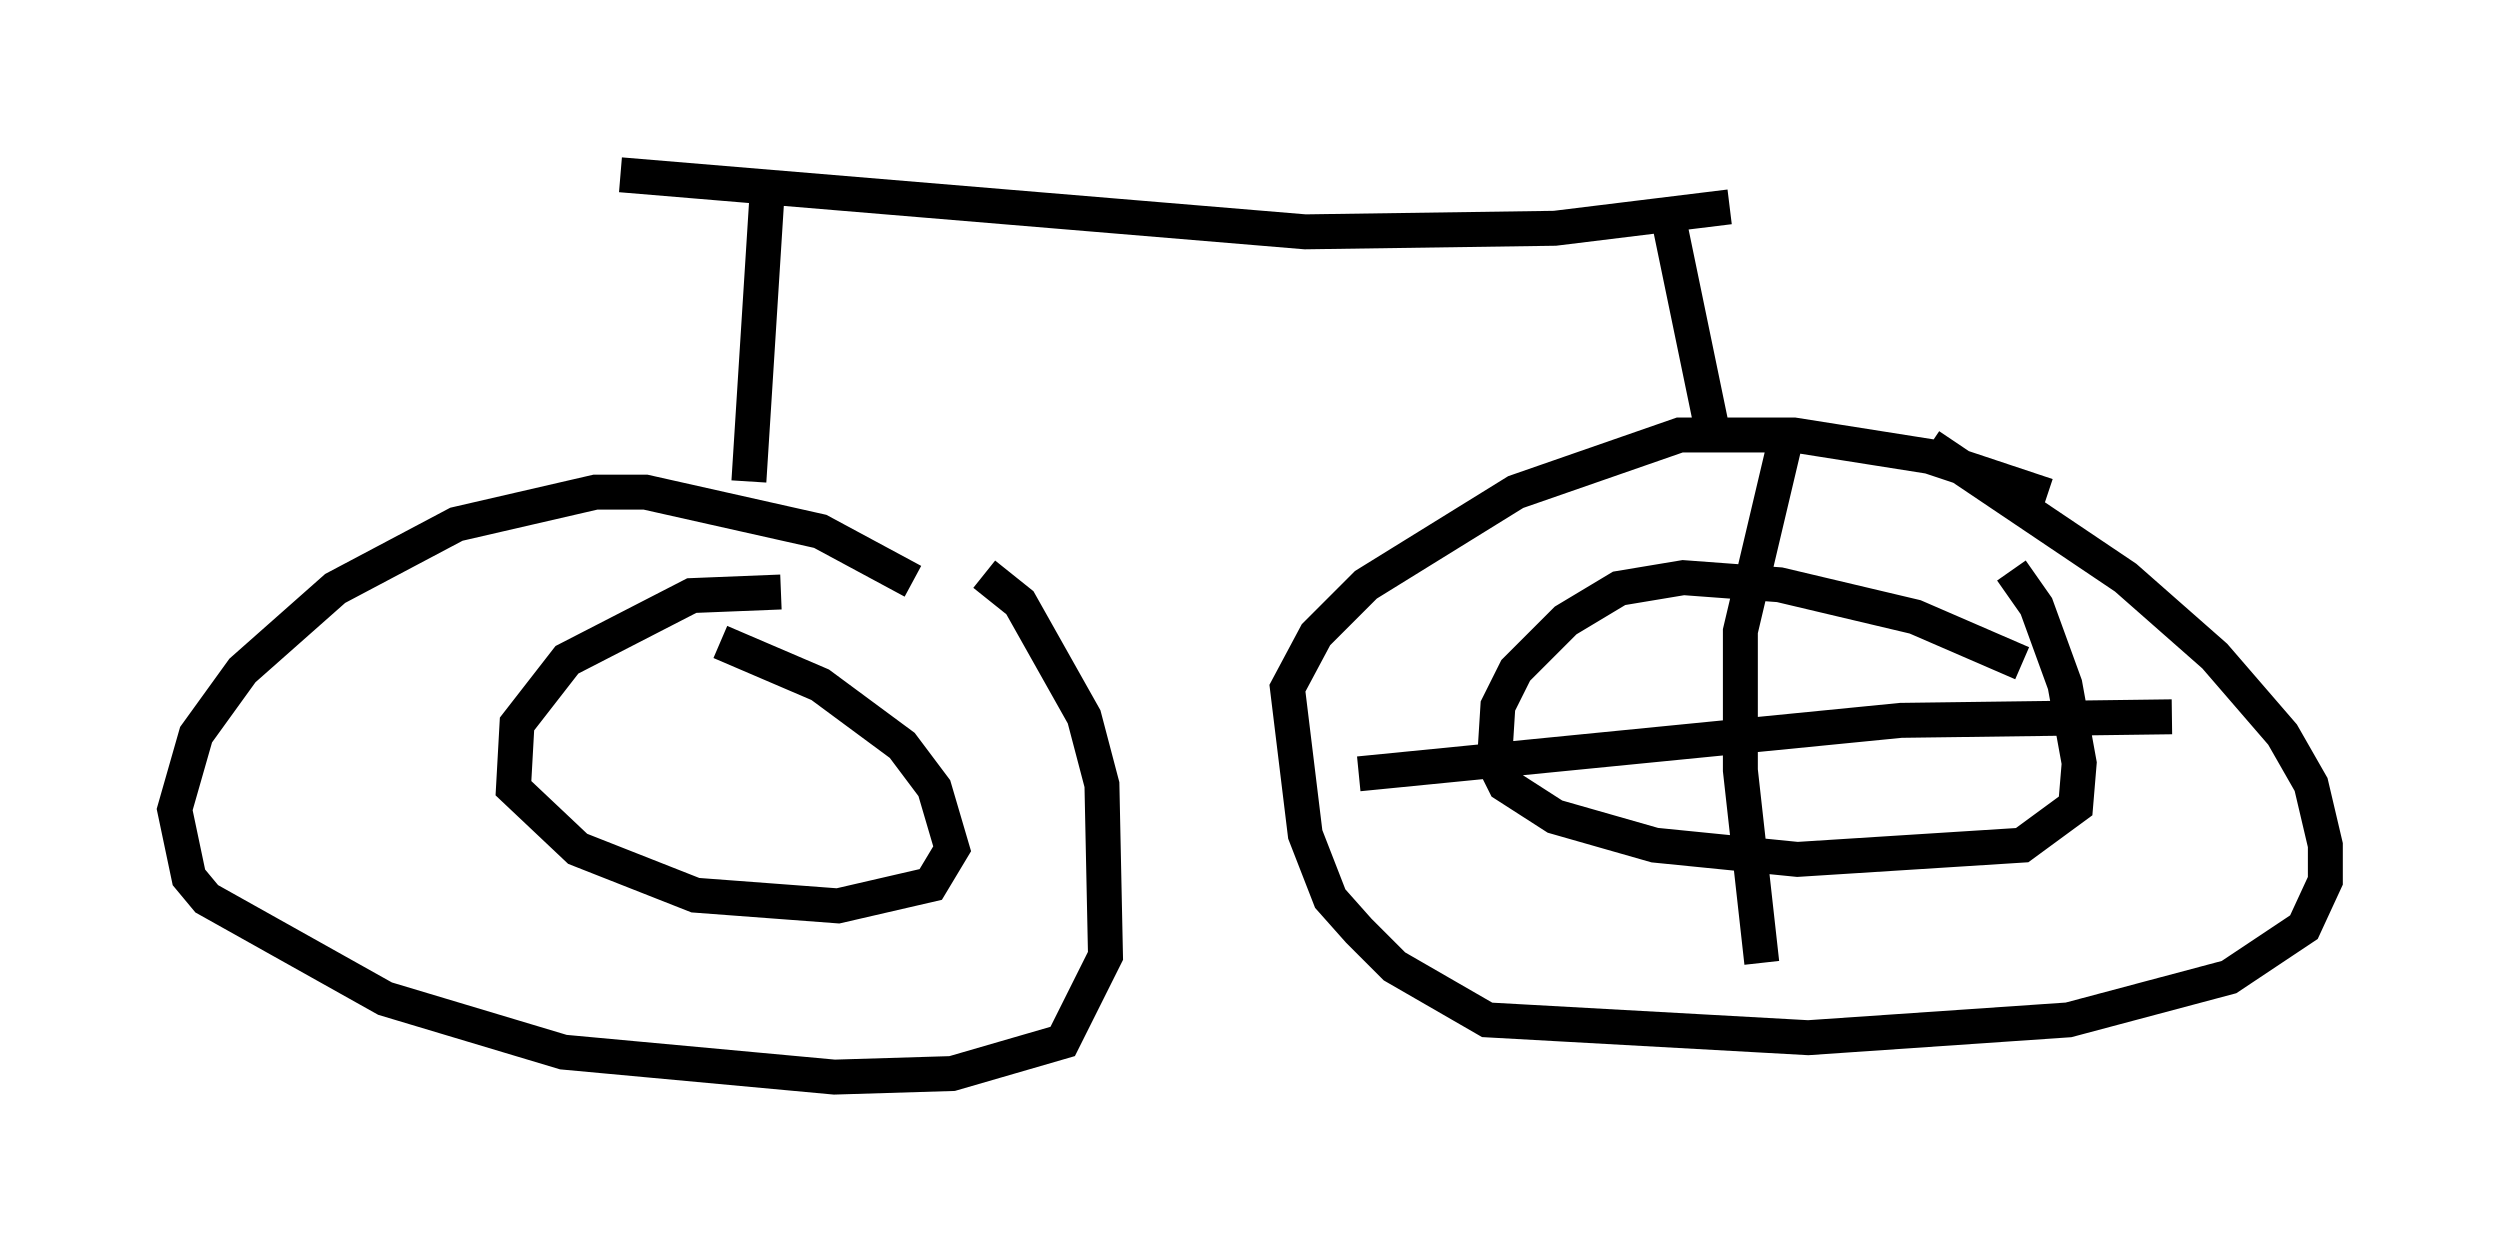 <?xml version="1.0" encoding="utf-8" ?>
<svg baseProfile="full" height="35.827" version="1.1" width="71.557" xmlns="http://www.w3.org/2000/svg" xmlns:ev="http://www.w3.org/2001/xml-events" xmlns:xlink="http://www.w3.org/1999/xlink"><defs /><rect fill="white" height="35.827" width="71.557" x="0" y="0" /><path d="M60.126, 15.208 m-1.531, -1.021 l-3.369, -1.123 -3.879, -0.613 l-3.267, 0.0 -4.696, 1.633 l-4.288, 2.654 -1.429, 1.429 l-0.817, 1.531 0.51, 4.185 l0.715, 1.838 0.817, 0.919 l1.021, 1.021 2.654, 1.531 l9.188, 0.51 7.452, -0.51 l4.594, -1.225 2.144, -1.429 l0.613, -1.327 0.0, -1.021 l-0.408, -1.735 -0.817, -1.429 l-1.94, -2.246 -2.552, -2.246 l-5.615, -3.777 m2.654, 6.227 l-3.063, -1.327 -3.879, -0.919 l-2.756, -0.204 -1.838, 0.306 l-1.531, 0.919 -1.429, 1.429 l-0.51, 1.021 -0.102, 1.633 l0.306, 0.613 1.429, 0.919 l2.858, 0.817 4.083, 0.408 l6.431, -0.408 1.531, -1.123 l0.102, -1.225 -0.408, -2.246 l-0.817, -2.246 -0.715, -1.021 m-6.431, -3.879 l-1.327, 5.615 0.0, 3.981 l0.613, 5.513 m-11.536, -5.41 l15.517, -1.531 7.758, -0.102 m-36.036, -3.879 l-2.654, -1.429 -5.002, -1.123 l-1.429, 0.0 -3.981, 0.919 l-3.471, 1.838 -2.654, 2.348 l-1.327, 1.838 -0.613, 2.144 l0.408, 1.94 0.51, 0.613 l5.104, 2.858 5.104, 1.531 l7.758, 0.715 3.369, -0.102 l3.165, -0.919 1.225, -2.45 l-0.102, -4.9 -0.51, -1.94 l-1.838, -3.267 -1.021, -0.817 m-5.819, 0.51 l-2.552, 0.102 -3.573, 1.838 l-1.429, 1.838 -0.102, 1.838 l1.838, 1.735 3.369, 1.327 l4.083, 0.306 2.654, -0.613 l0.613, -1.021 -0.51, -1.735 l-0.919, -1.225 -2.348, -1.735 l-2.858, -1.225 m0.817, -4.594 l0.51, -8.065 m25.827, 0.613 l1.225, 5.921 m0.51, -6.329 l-5.002, 0.613 -7.146, 0.102 l-19.6, -1.633 " fill="none" stroke="black" stroke-width="1" /></svg>